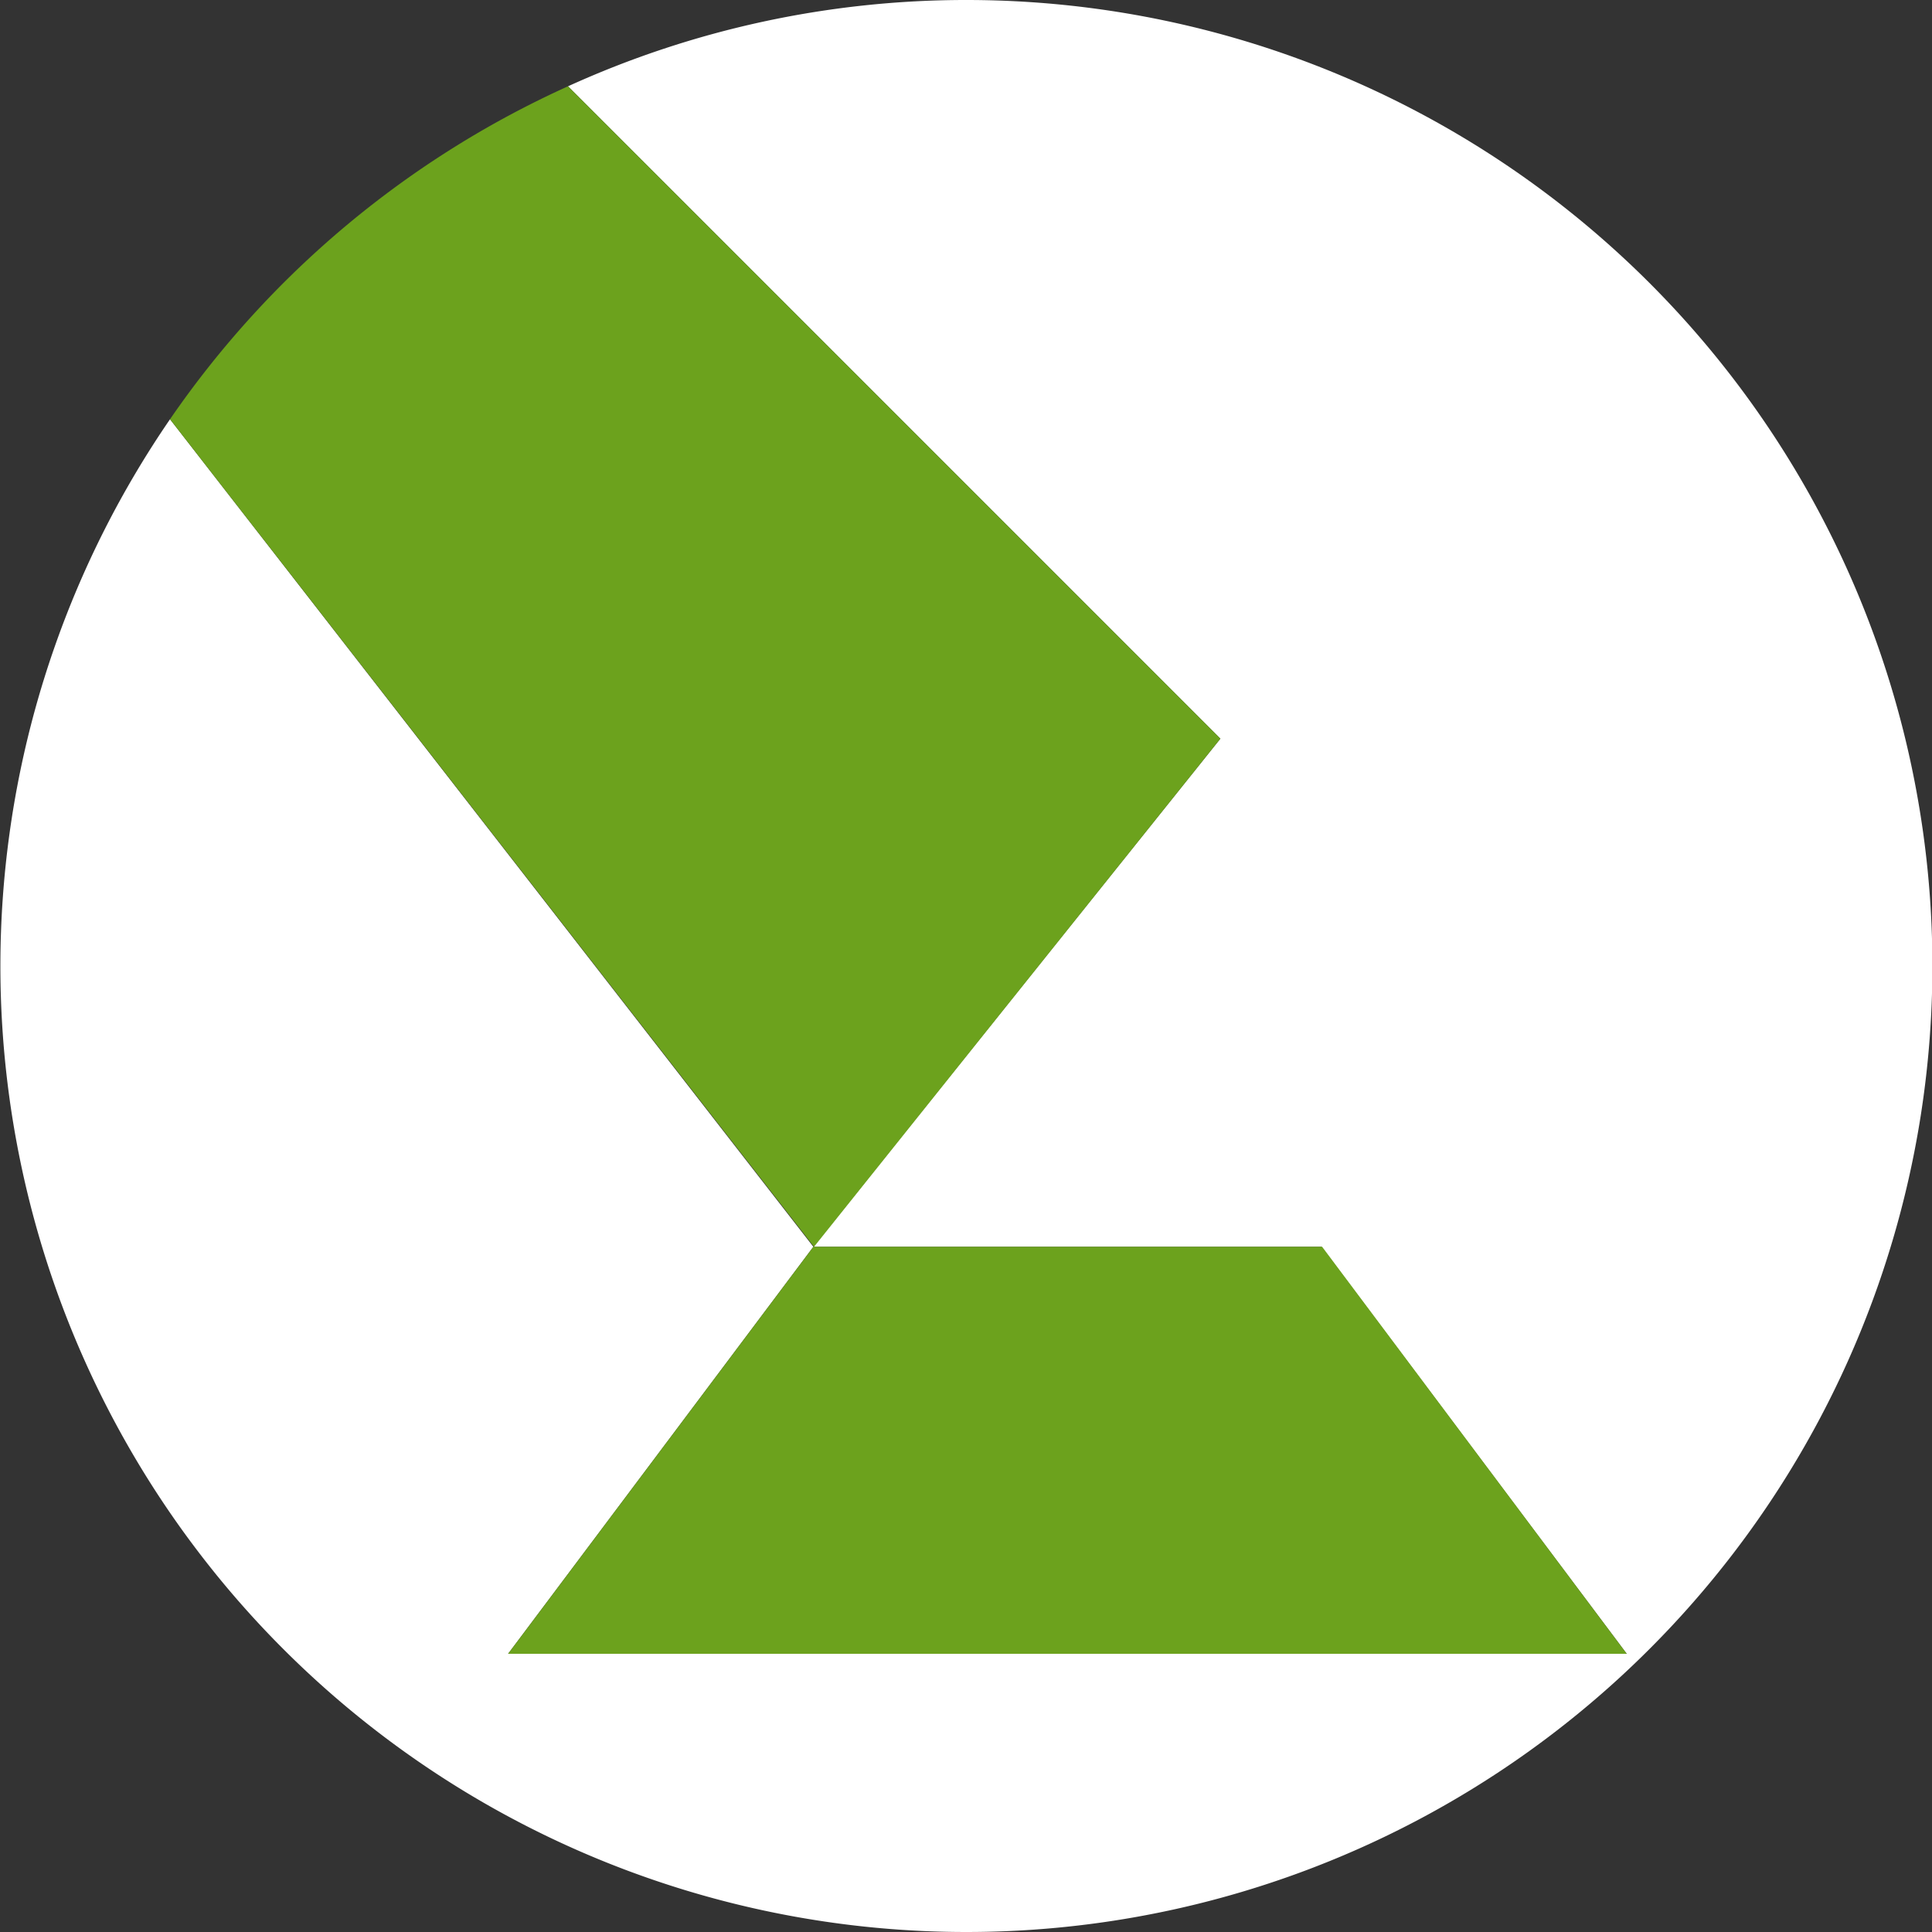 <svg xmlns="http://www.w3.org/2000/svg" viewBox="0 0 30 30"><rect x="0" y="0" width="30" height="30" fill="#333333" stroke="none"/><defs><style>.cls-1{fill:#fff;}.cls-2{fill:#6ca21d;}</style></defs><title>act-vellen-wit</title><g id="Layer_2" data-name="Layer 2"><g id="Layer_25" data-name="Layer 25"><path class="cls-1" d="M15,0A14.92,14.92,0,0,0,8.82,1.34L18.95,11.47l-6.32,7.89h7.89l4.74,6.32H7.89l4.74-6.32L2.64,6.51A15,15,0,1,0,15,0Z"/><path class="cls-2" d="M18.95,11.47,8.82,1.34A15,15,0,0,0,2.64,6.51l10,12.85Z"/><polygon class="cls-2" points="25.26 25.68 20.53 19.36 12.63 19.36 7.89 25.68 25.26 25.68"/></g></g></svg>